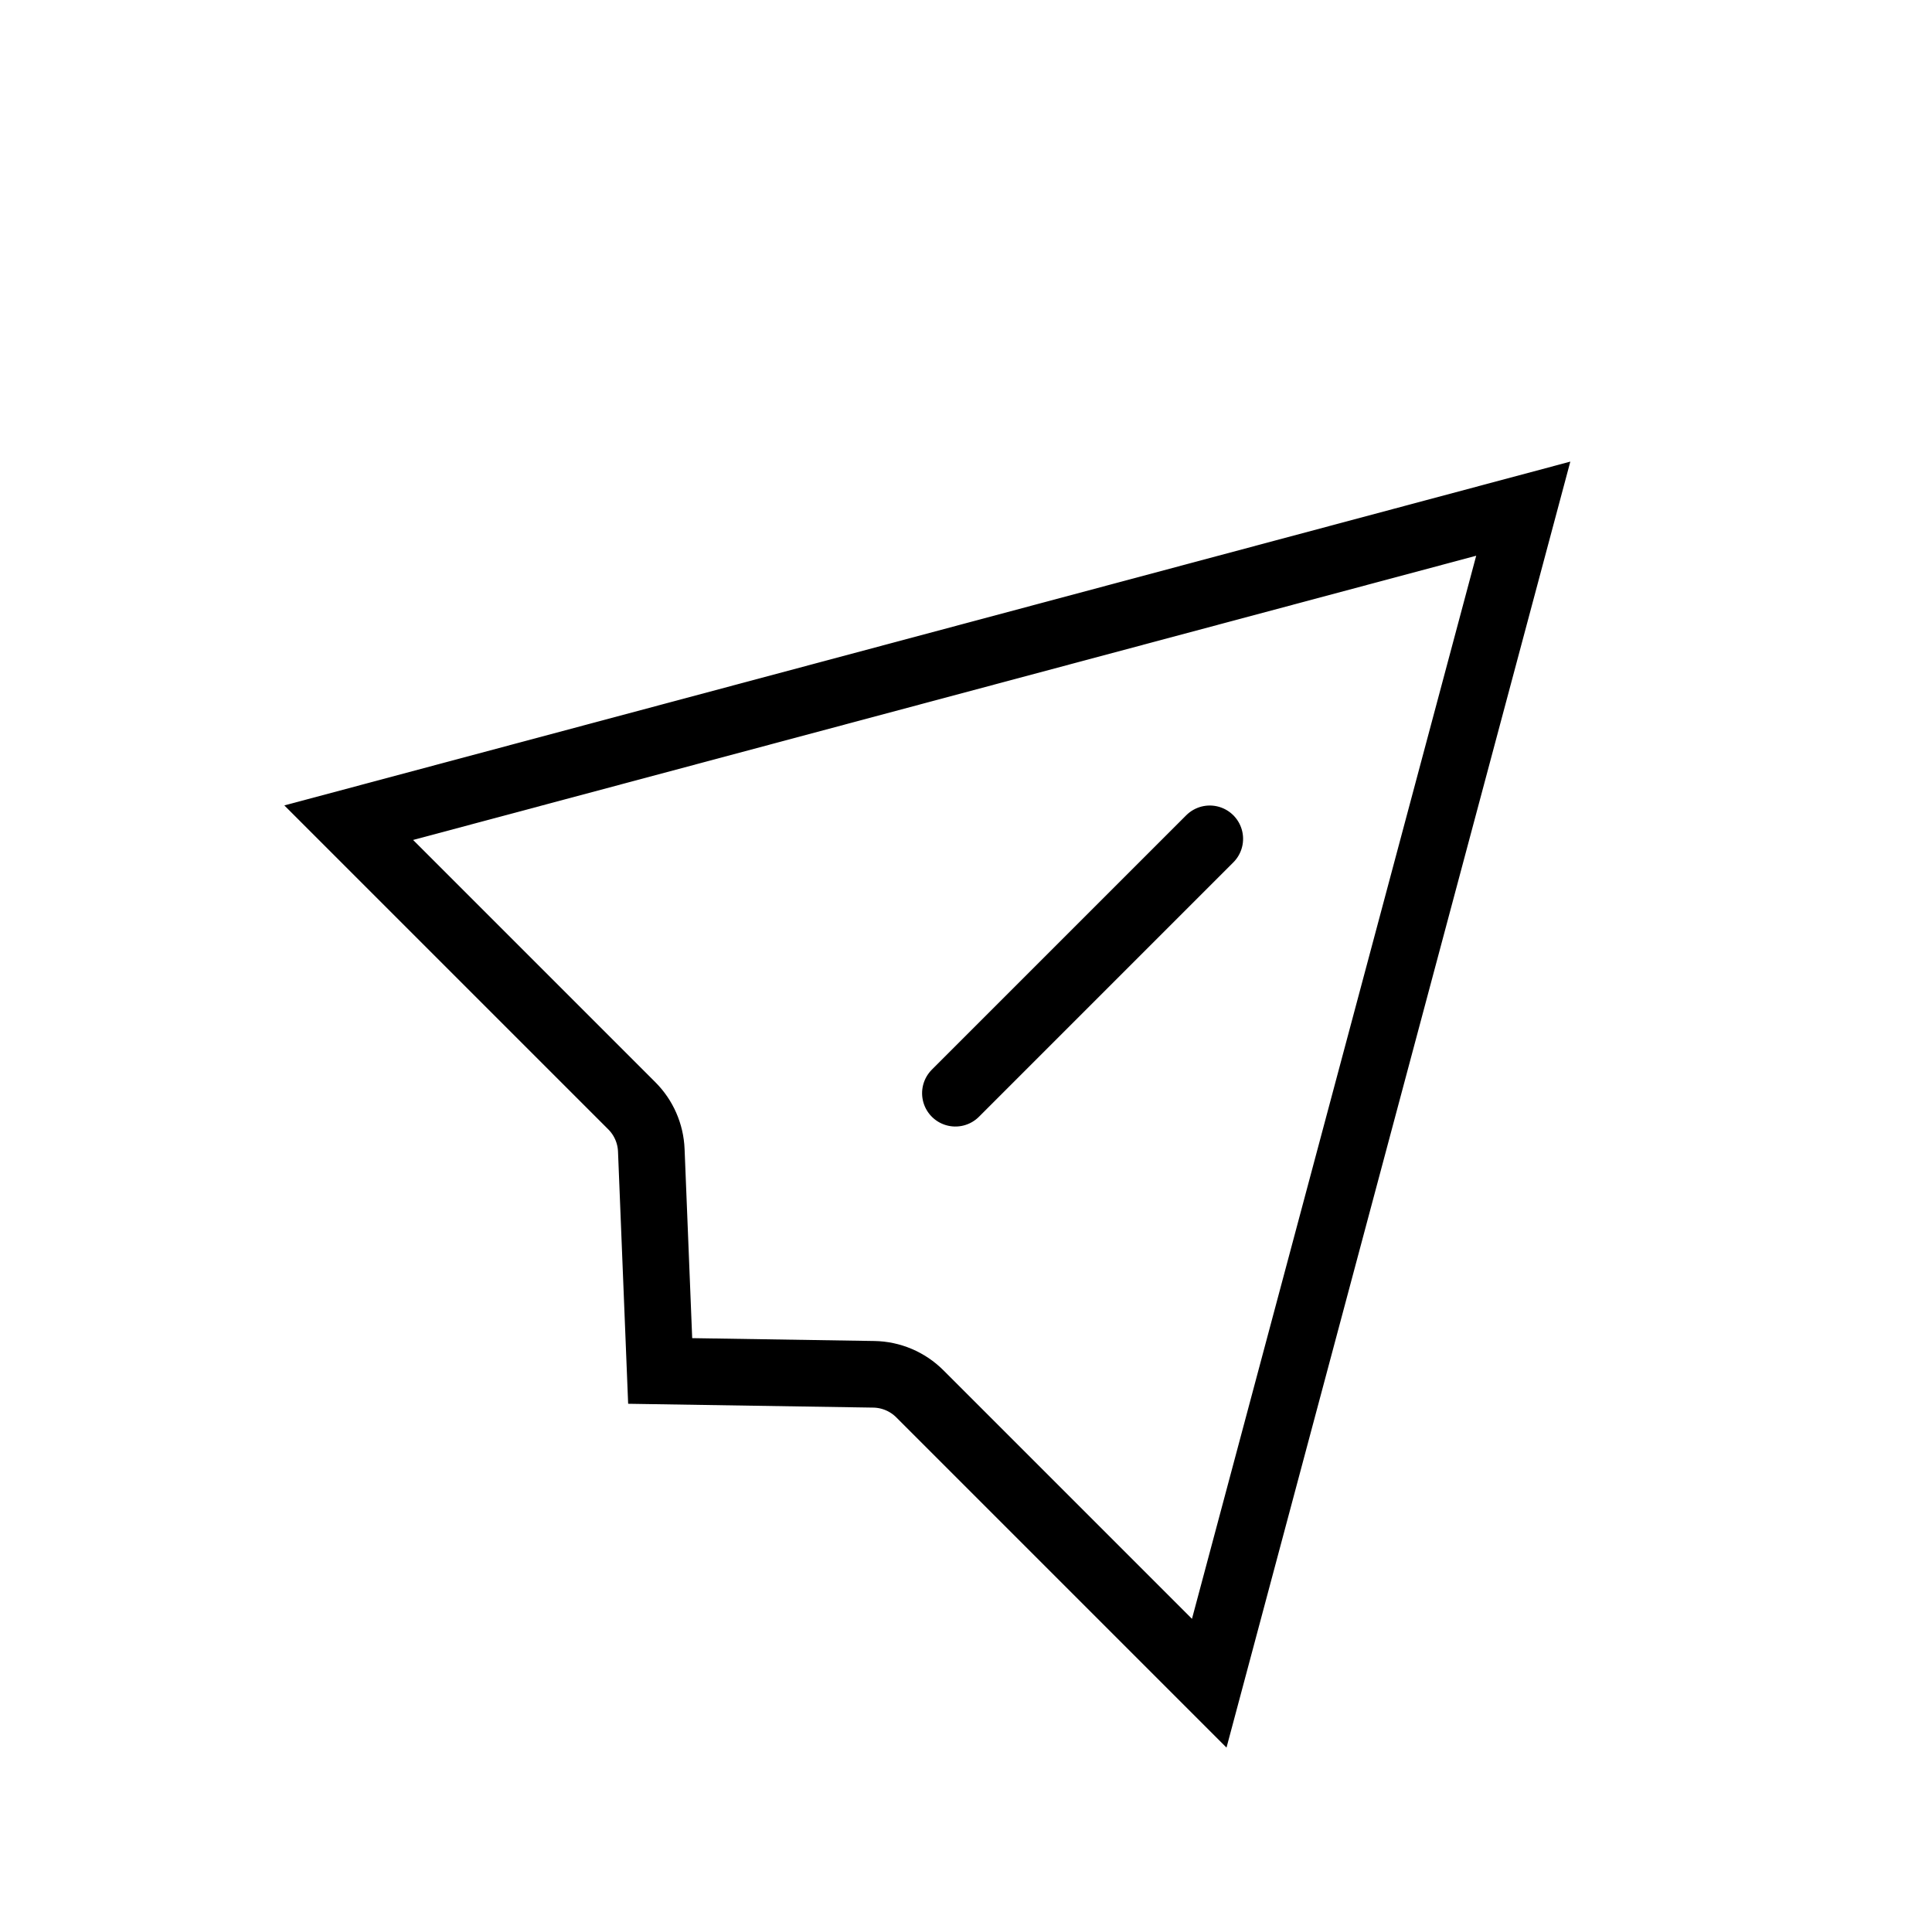 <?xml version="1.0" encoding="UTF-8"?>
<svg width="58px" height="58px" viewBox="0 0 58 58" version="1.1" xmlns="http://www.w3.org/2000/svg" xmlns:xlink="http://www.w3.org/1999/xlink">
    <title>编组 2</title>
    <g id="页面-1" stroke="none" stroke-width="1" fill="none" fill-rule="evenodd">
        <g id="大转盘" transform="translate(-659, -103)" stroke="#000000" stroke-width="2">
            <g id="编组-14" transform="translate(659, 102.716)">
                <g id="编组-2" transform="translate(33, 28.284) rotate(-315) translate(-33, -28.284) translate(13, 8.284)">
                    <line x1="20.354" y1="15.661" x2="20.354" y2="26.461" id="直线" stroke-linecap="round"></line>
                    <path d="M20,1.998 L38.267,33.597 L25.981,33.597 C25.461,33.597 24.962,33.799 24.589,34.16 L24.589,34.16 L19.983,38.624 L15.109,34.127 C14.739,33.786 14.255,33.597 13.753,33.597 L13.753,33.597 L1.733,33.597 L20,1.998 Z" id="三角形"></path>
                </g>
            </g>
        </g>
    </g>
</svg>